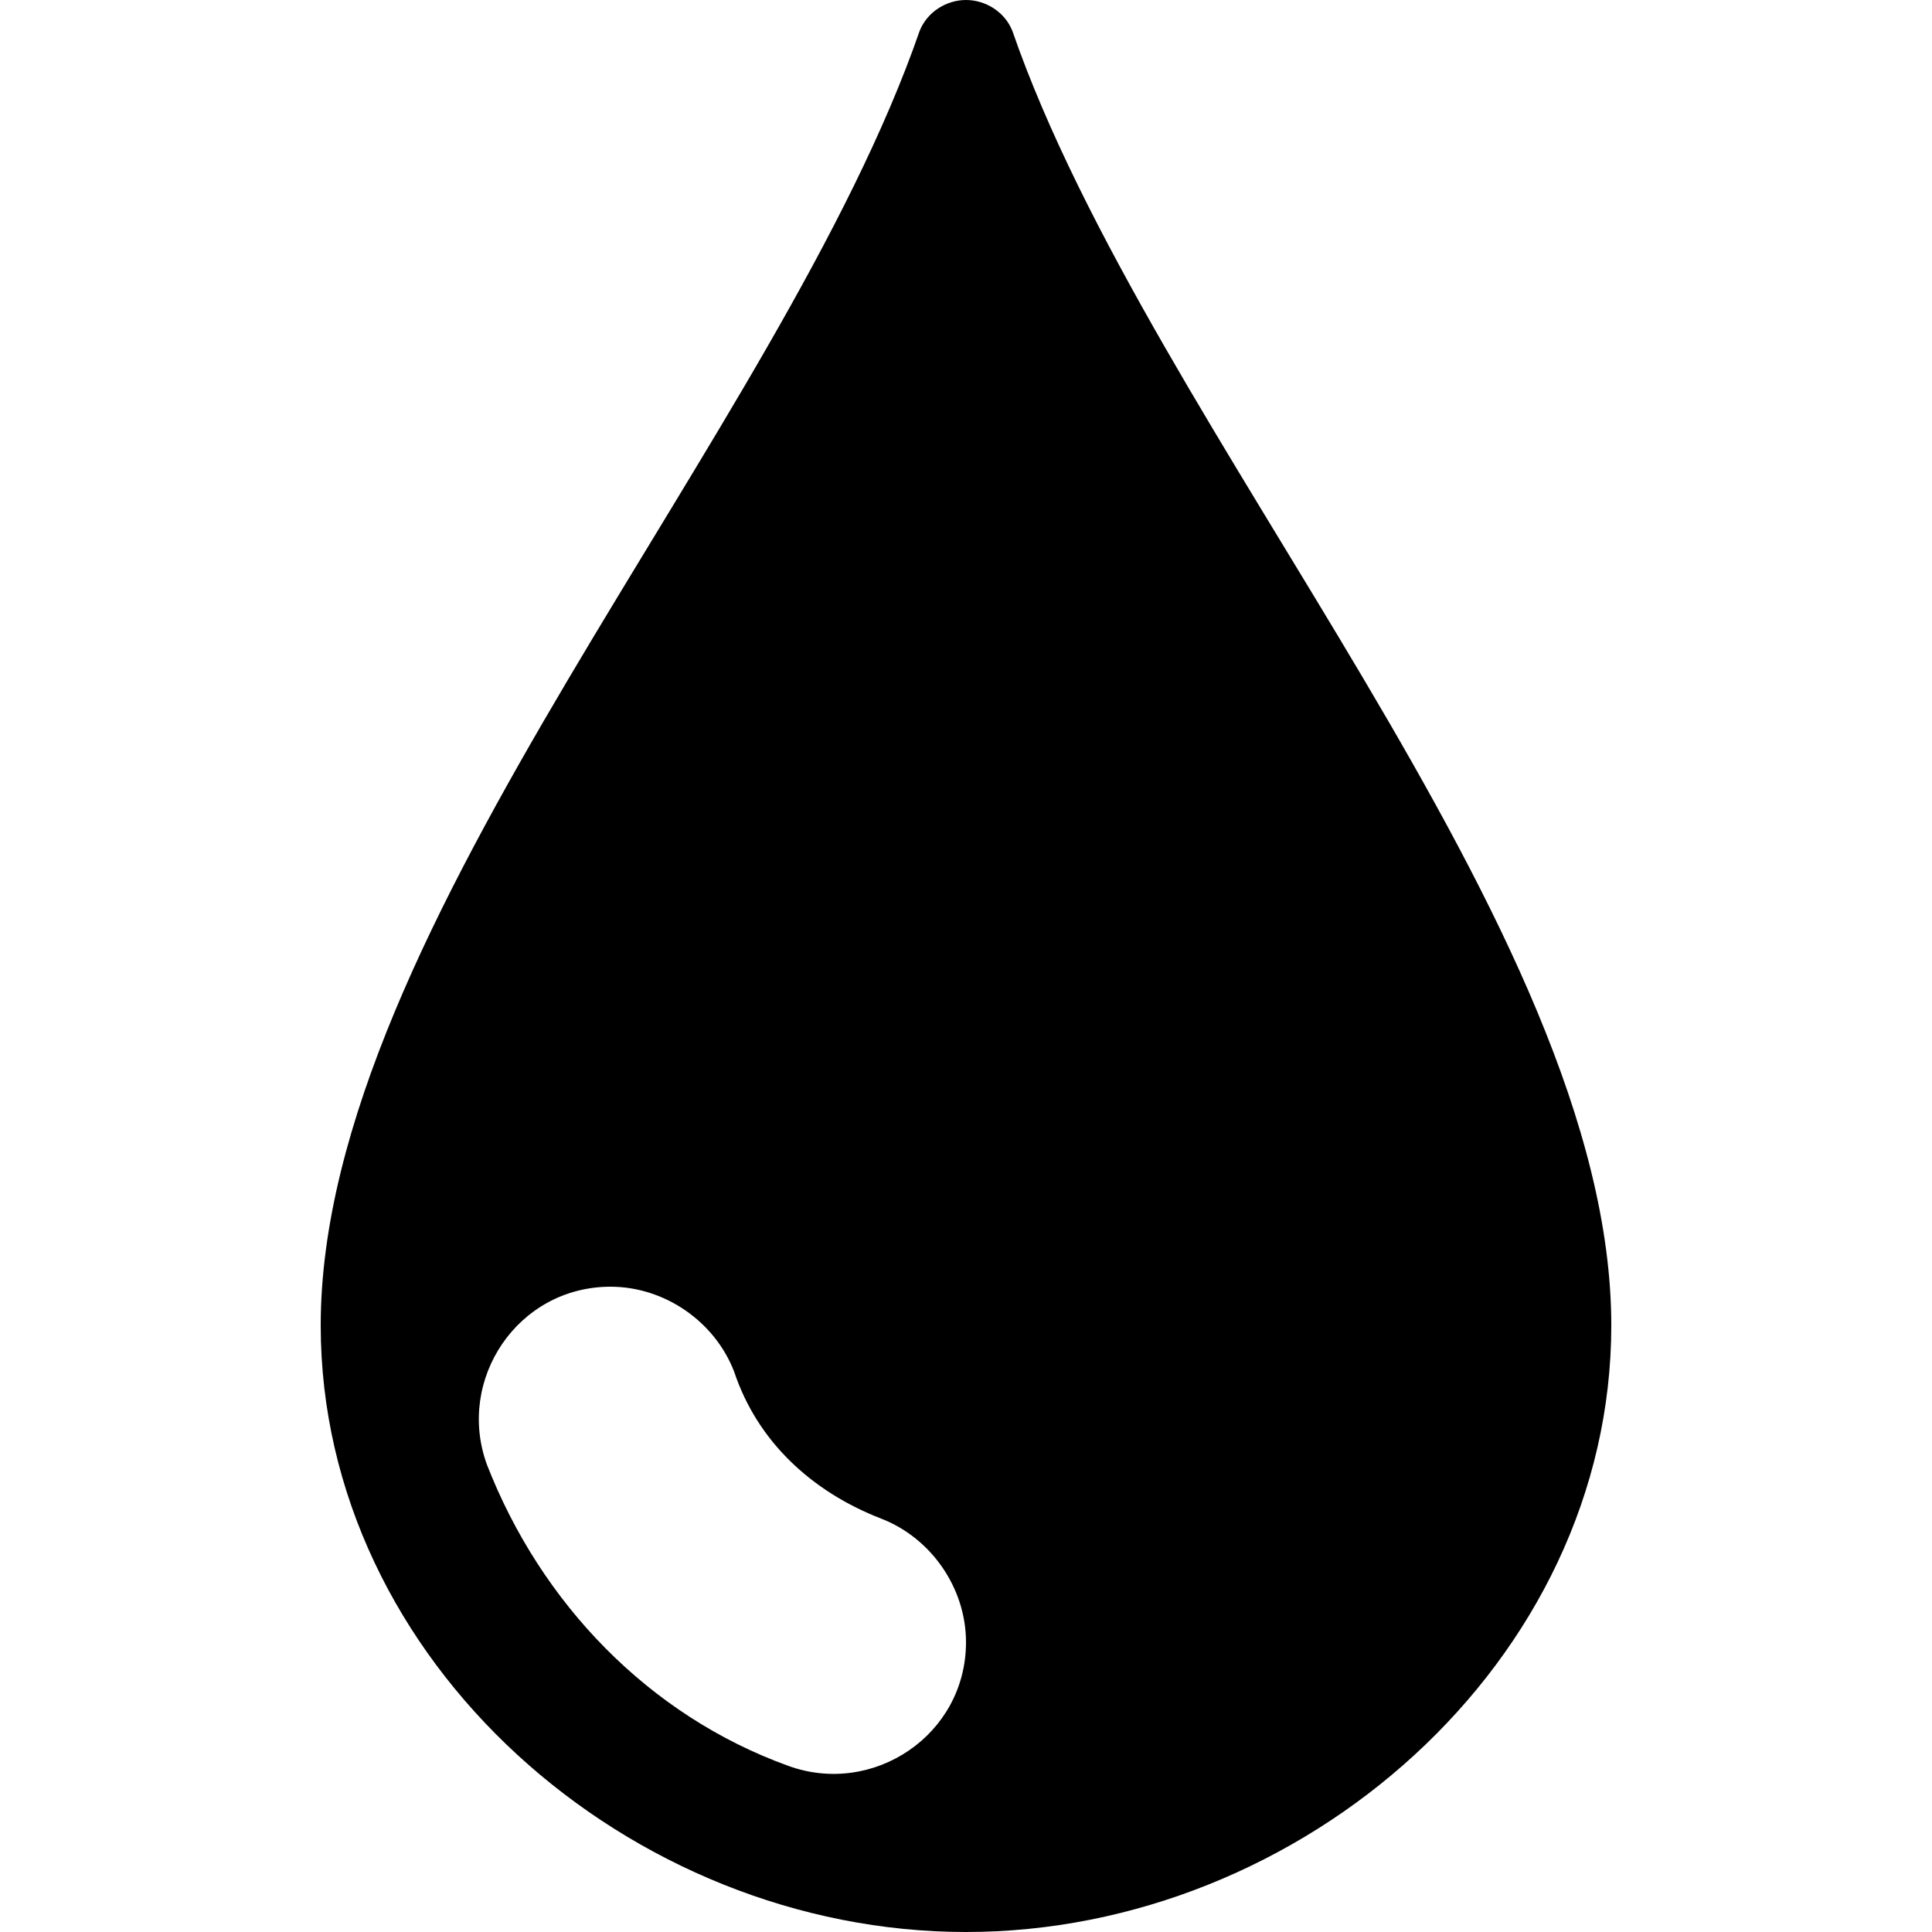 <svg version="1.1" xmlns="http://www.w3.org/2000/svg" xmlns:xlink="http://www.w3.org/1999/xlink" x="0px" y="0px" viewBox="0 0 50 50" style="enable-background:new 0 0 50 50;" preserveAspectRatio="xMidYMid meet" xml:space="preserve">
<path d="M26.2,0.8C26,0.3,25.5,0,25,0s-1,0.3-1.2,0.8C20.2,11.2,8.3,24,8.3,34.3C8.3,43,16.3,50,25,50
	c8.7,0,16.7-7,16.7-15.7C41.7,24,29.8,11.2,26.2,0.8z M20.4,45.7c-3.6-1.3-6.4-4.2-7.8-7.8c-0.8-2.2,0.8-4.6,3.2-4.6
	c1.4,0,2.7,0.9,3.2,2.2c0.6,1.8,2,3.1,3.8,3.8c1.3,0.5,2.2,1.8,2.2,3.2C25,44.9,22.6,46.5,20.4,45.7z"/>
</svg>
